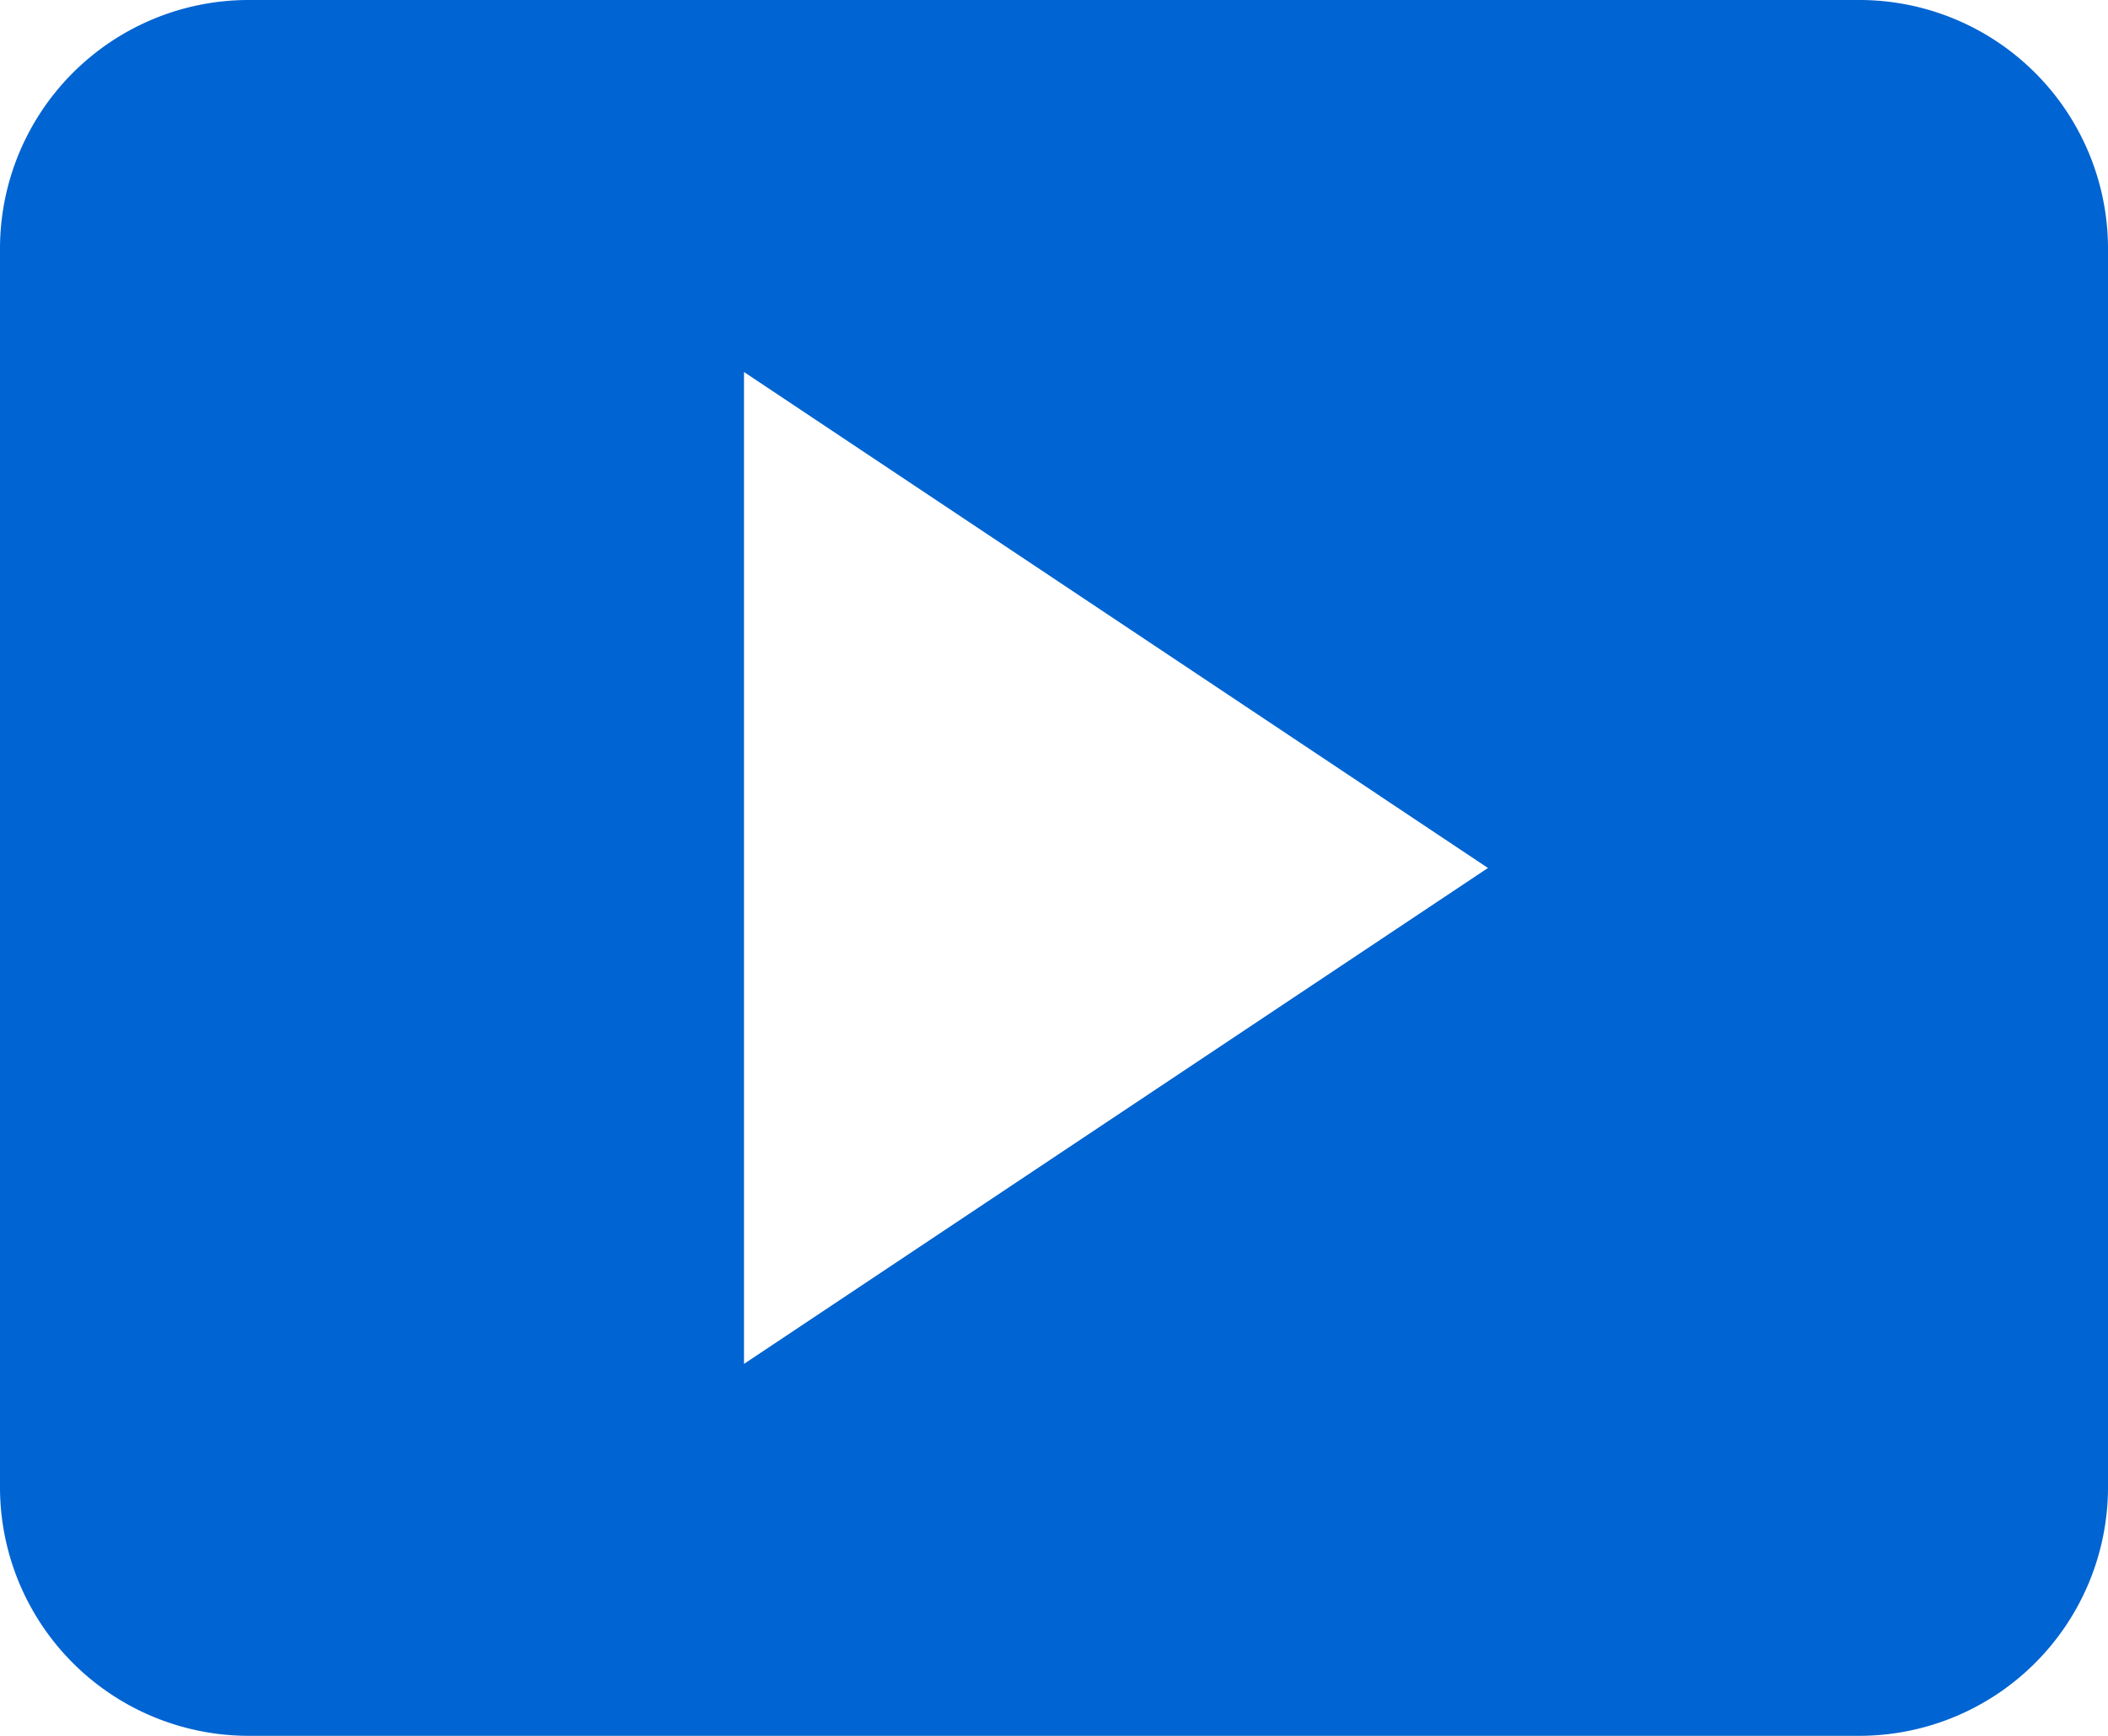 <svg xmlns="http://www.w3.org/2000/svg" width="33" height="27.176" viewBox="0 0 33 27.176">
  <path id="video-alt3" d="M36.6,28.694V9.282A3.894,3.894,0,0,0,32.718,5.4H7.482A3.894,3.894,0,0,0,3.6,9.282V28.694a3.894,3.894,0,0,0,3.882,3.882H32.718A3.894,3.894,0,0,0,36.6,28.694ZM15.247,26.753V11.224l11.647,7.765Z" transform="translate(-3.6 -5.4)" fill="#0064d2"/>
</svg>
